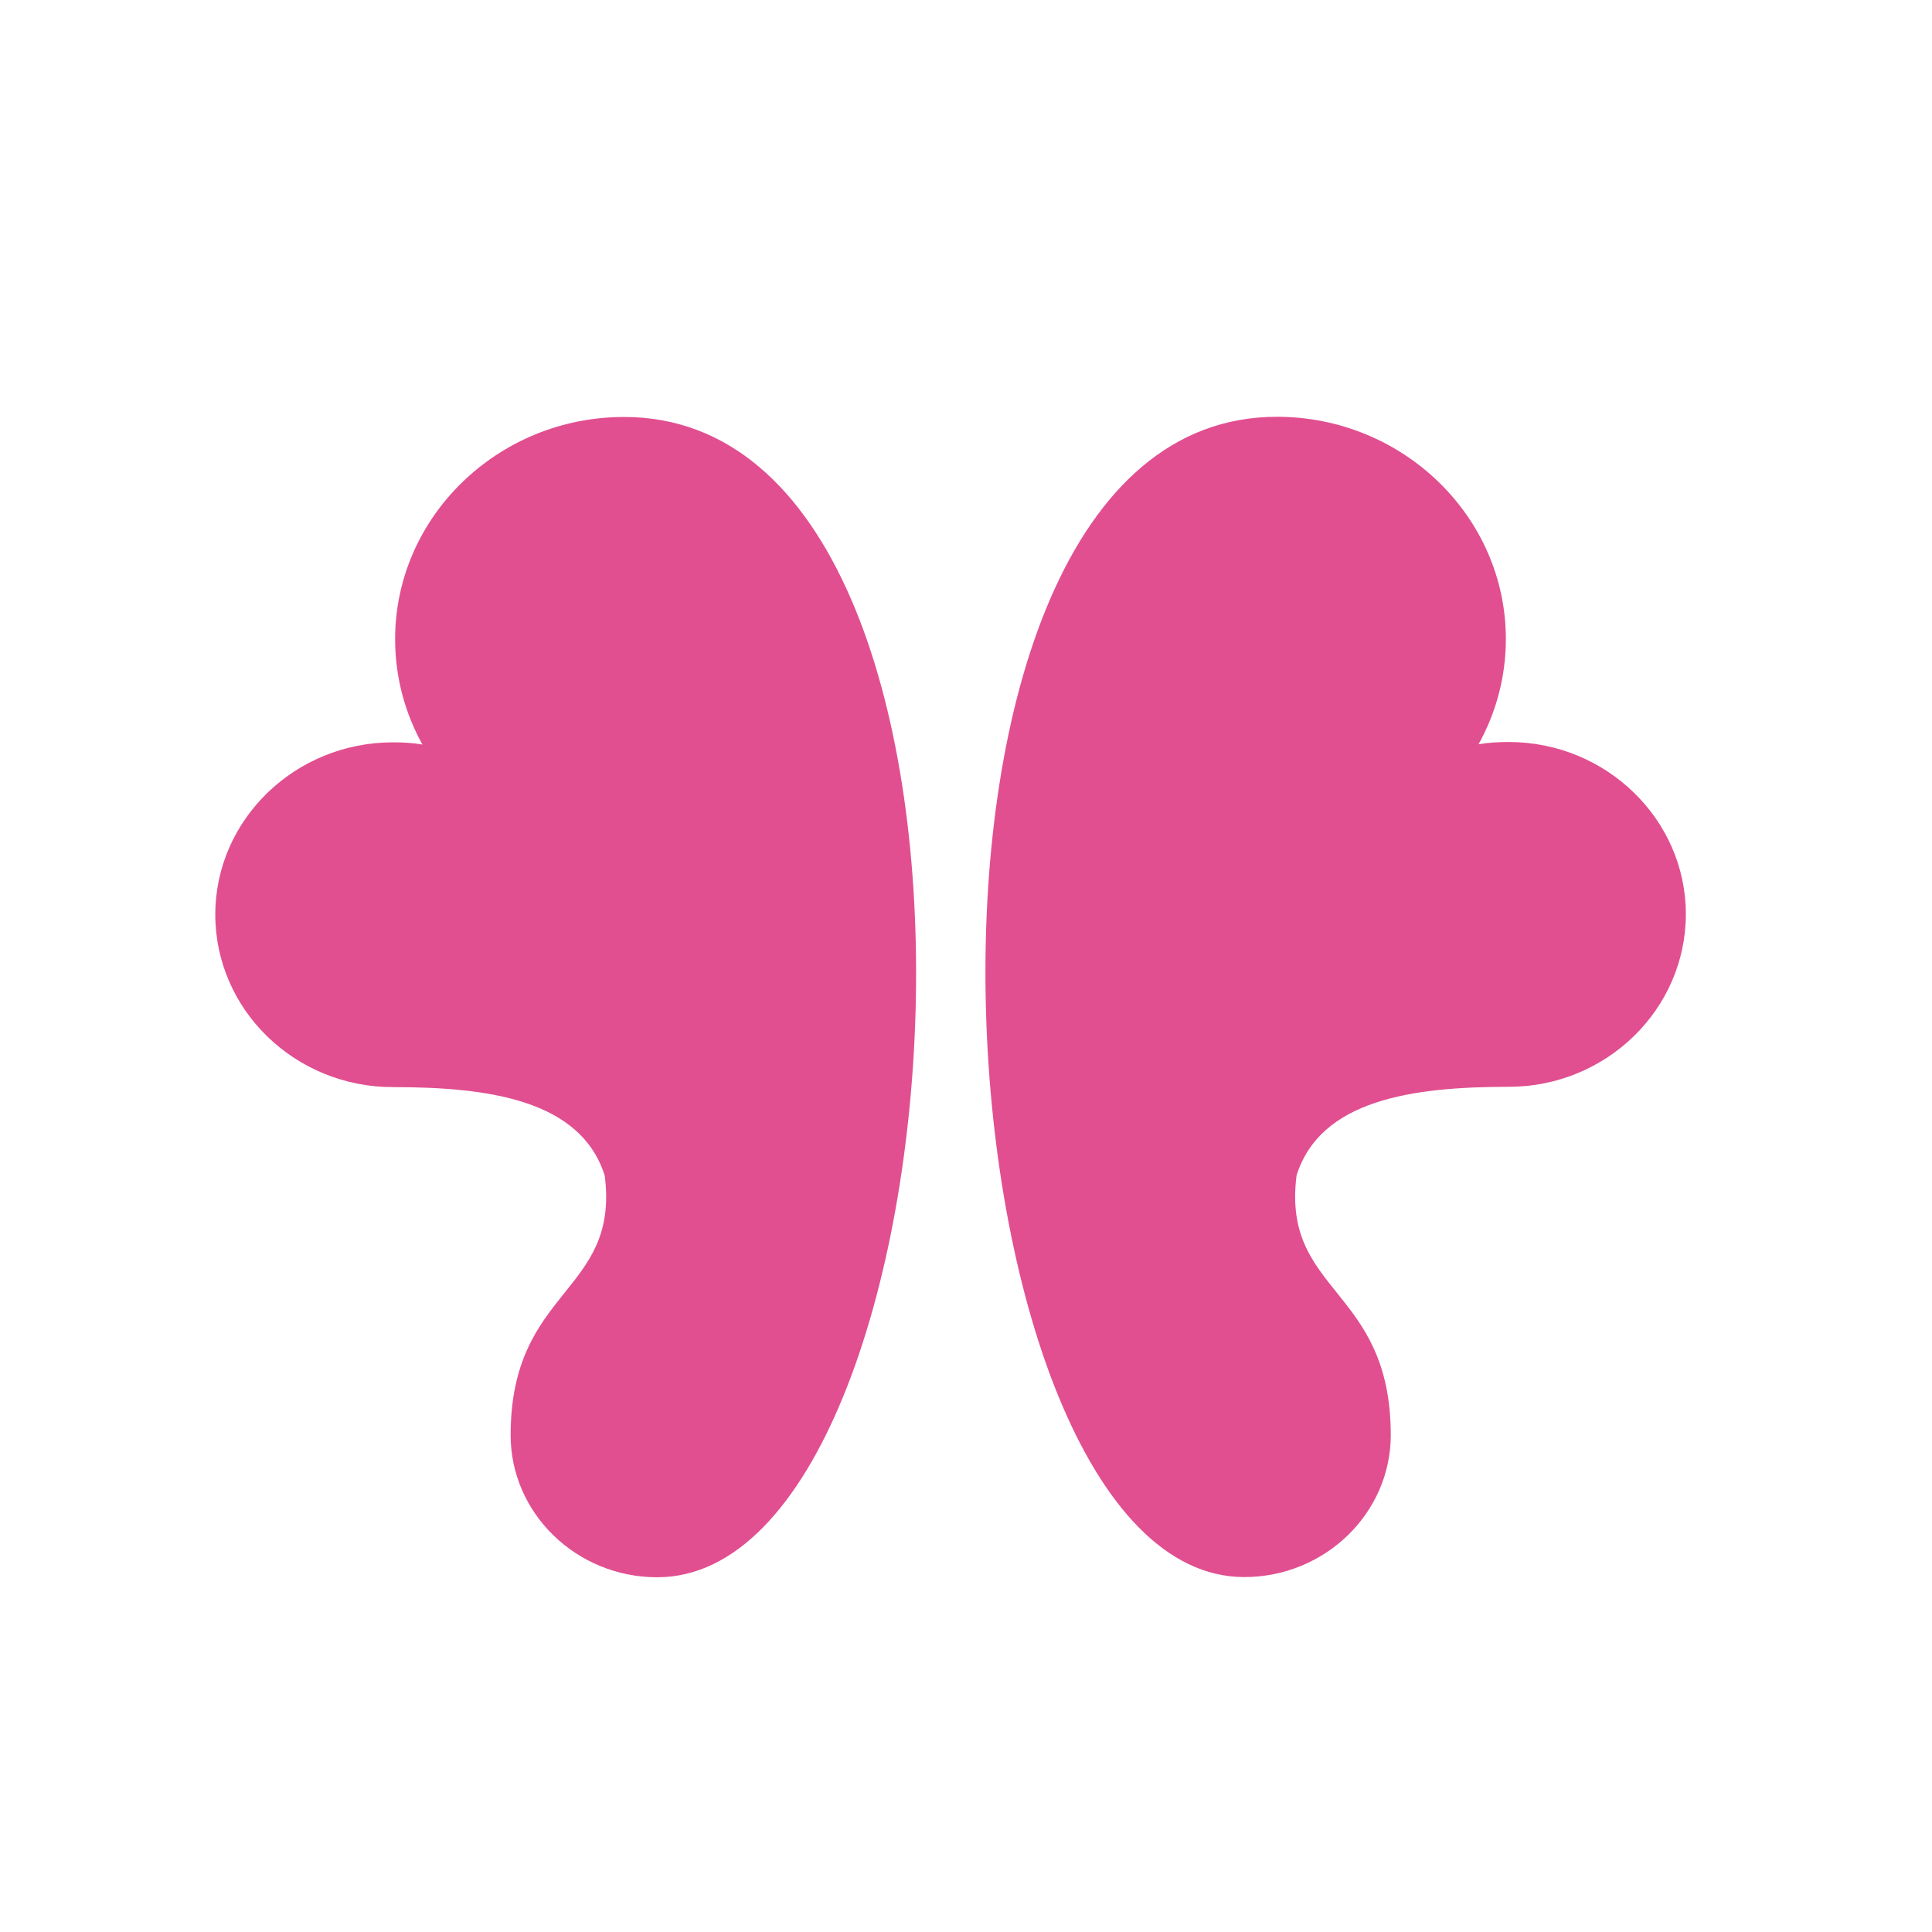 <?xml version="1.0" encoding="utf-8"?>
<!-- Generator: Adobe Illustrator 26.5.0, SVG Export Plug-In . SVG Version: 6.00 Build 0)  -->
<svg version="1.1" id="Capa_1" xmlns="http://www.w3.org/2000/svg" xmlns:xlink="http://www.w3.org/1999/xlink" x="0px" y="0px"
	 viewBox="0 0 1080 1080" style="enable-background:new 0 0 1080 1080;" xml:space="preserve">
<style type="text/css">
	.st0{fill-rule:evenodd;clip-rule:evenodd;fill:#E14F90;}
	.st1{fill-rule:evenodd;clip-rule:evenodd;fill:#FFFFFF;}
	.st2{fill:#E14F90;}
</style>
<g>
	<path class="st0" d="M367.37,881.7c-45.15,0-81.92-35.78-81.92-79.38c-0.02-82.52,61-79.13,52.6-145.14
		c-13.4-42.33-64.8-49.48-118.36-49.47c-54.78,0.03-99.33-43.22-99.34-96.47c-0.03-52.94,44.49-96.27,99.31-96.27
		c5.6-0.01,11.2,0.32,16.47,1.23c-9.64-17.44-15.25-37.36-15.25-58.84c-0.05-68.49,57.55-124.25,127.93-124.27
		C583.91,233.04,542.68,881.66,367.37,881.7z"/>
	<path class="st0" d="M695.59,881.59c45.14-0.03,81.86-35.82,81.86-79.41c-0.03-82.53-61.06-79.08-52.66-145.1
		c13.36-42.34,64.74-49.53,118.62-49.55c54.49,0,98.99-43.3,98.99-96.55c0-52.94-44.57-96.2-99.04-96.2
		c-5.94,0.02-11.23,0.32-16.83,1.26c9.65-17.43,15.24-37.36,15.26-58.85c-0.03-68.5-57.66-124.22-128-124.21
		C478.96,233.05,520.56,881.66,695.59,881.59z"/>
</g>
</svg>
